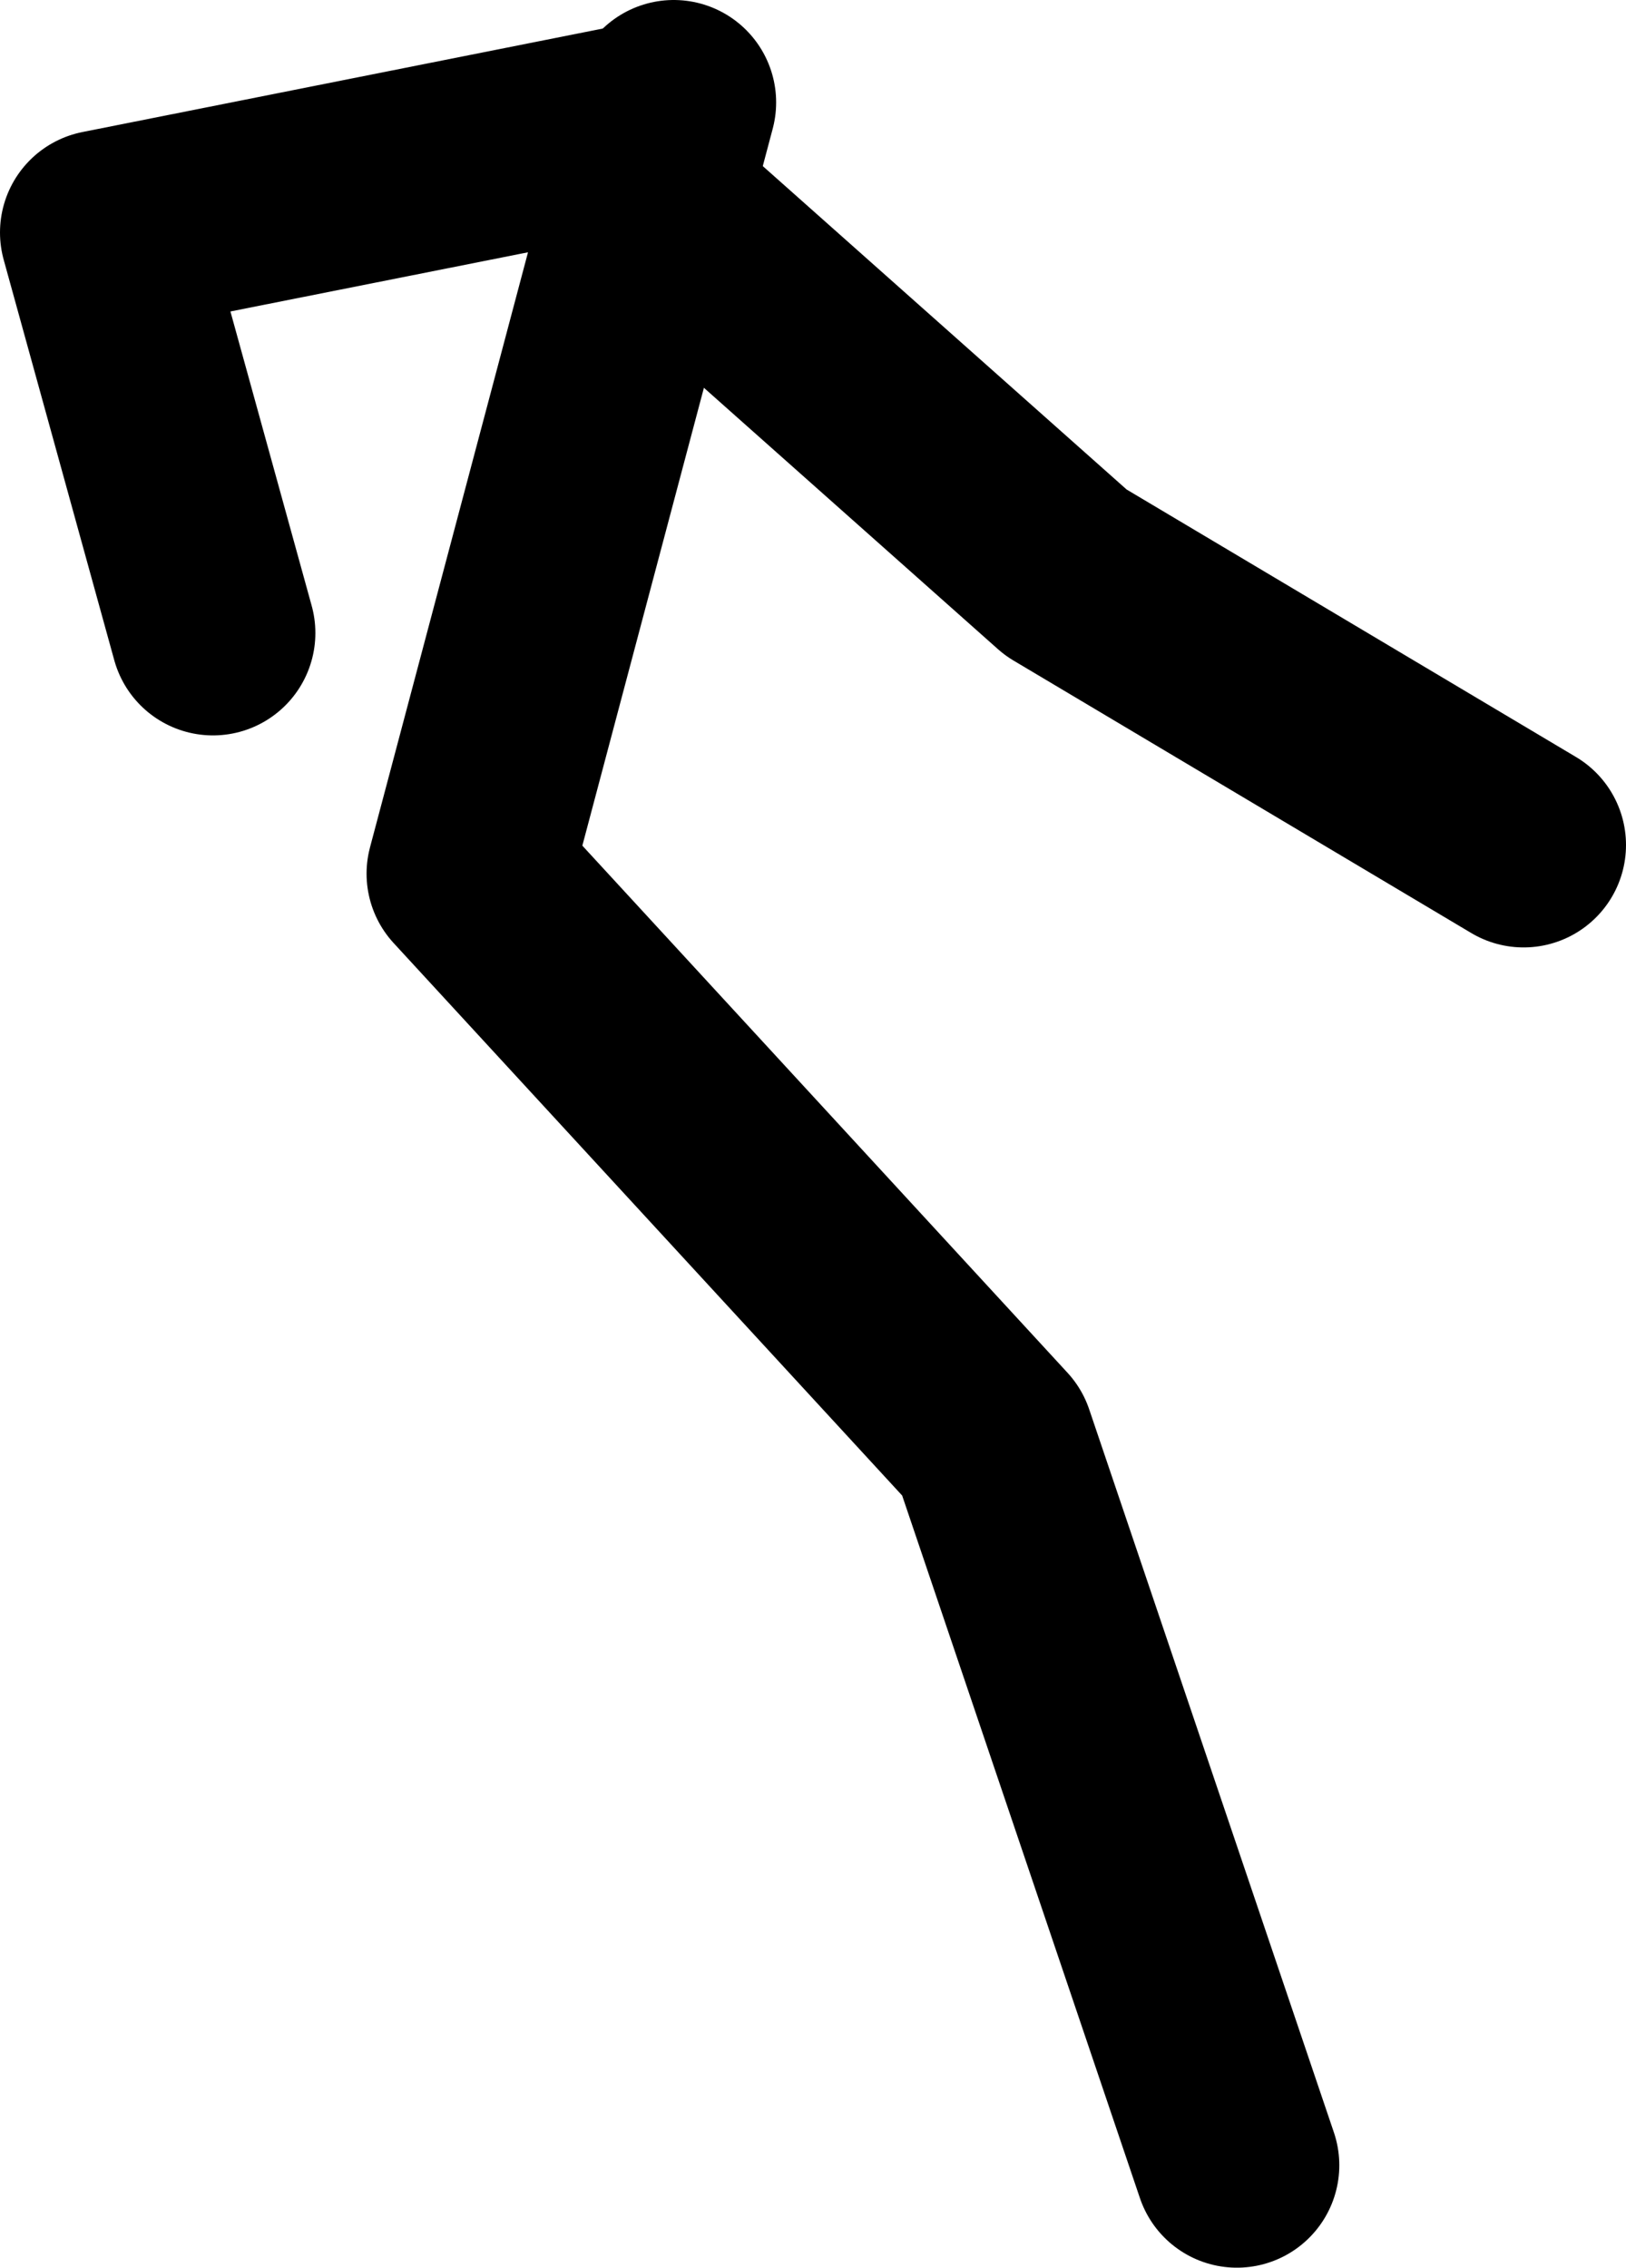 <?xml version="1.0" encoding="UTF-8" standalone="no"?>
<svg xmlns:xlink="http://www.w3.org/1999/xlink" height="110.7px" width="79.4px" xmlns="http://www.w3.org/2000/svg">
  <g transform="matrix(1.0, 0.0, 0.0, 1.0, 25.7, 28.65)">
    <path d="M34.7 77.05 L22.75 41.75 -2.8 14.0 7.2 -23.65" fill="none" stroke="#000000" stroke-linecap="round" stroke-linejoin="round" stroke-width="10.0"/>
    <path d="M4.7 -22.35 L-20.7 -17.3 -15.3 2.25" fill="none" stroke="#000000" stroke-linecap="round" stroke-linejoin="round" stroke-width="10.0"/>
    <path d="M7.5 -17.45 L26.35 -0.7 48.7 12.6" fill="none" stroke="#000000" stroke-linecap="round" stroke-linejoin="round" stroke-width="10.0"/>
  </g>
</svg>
